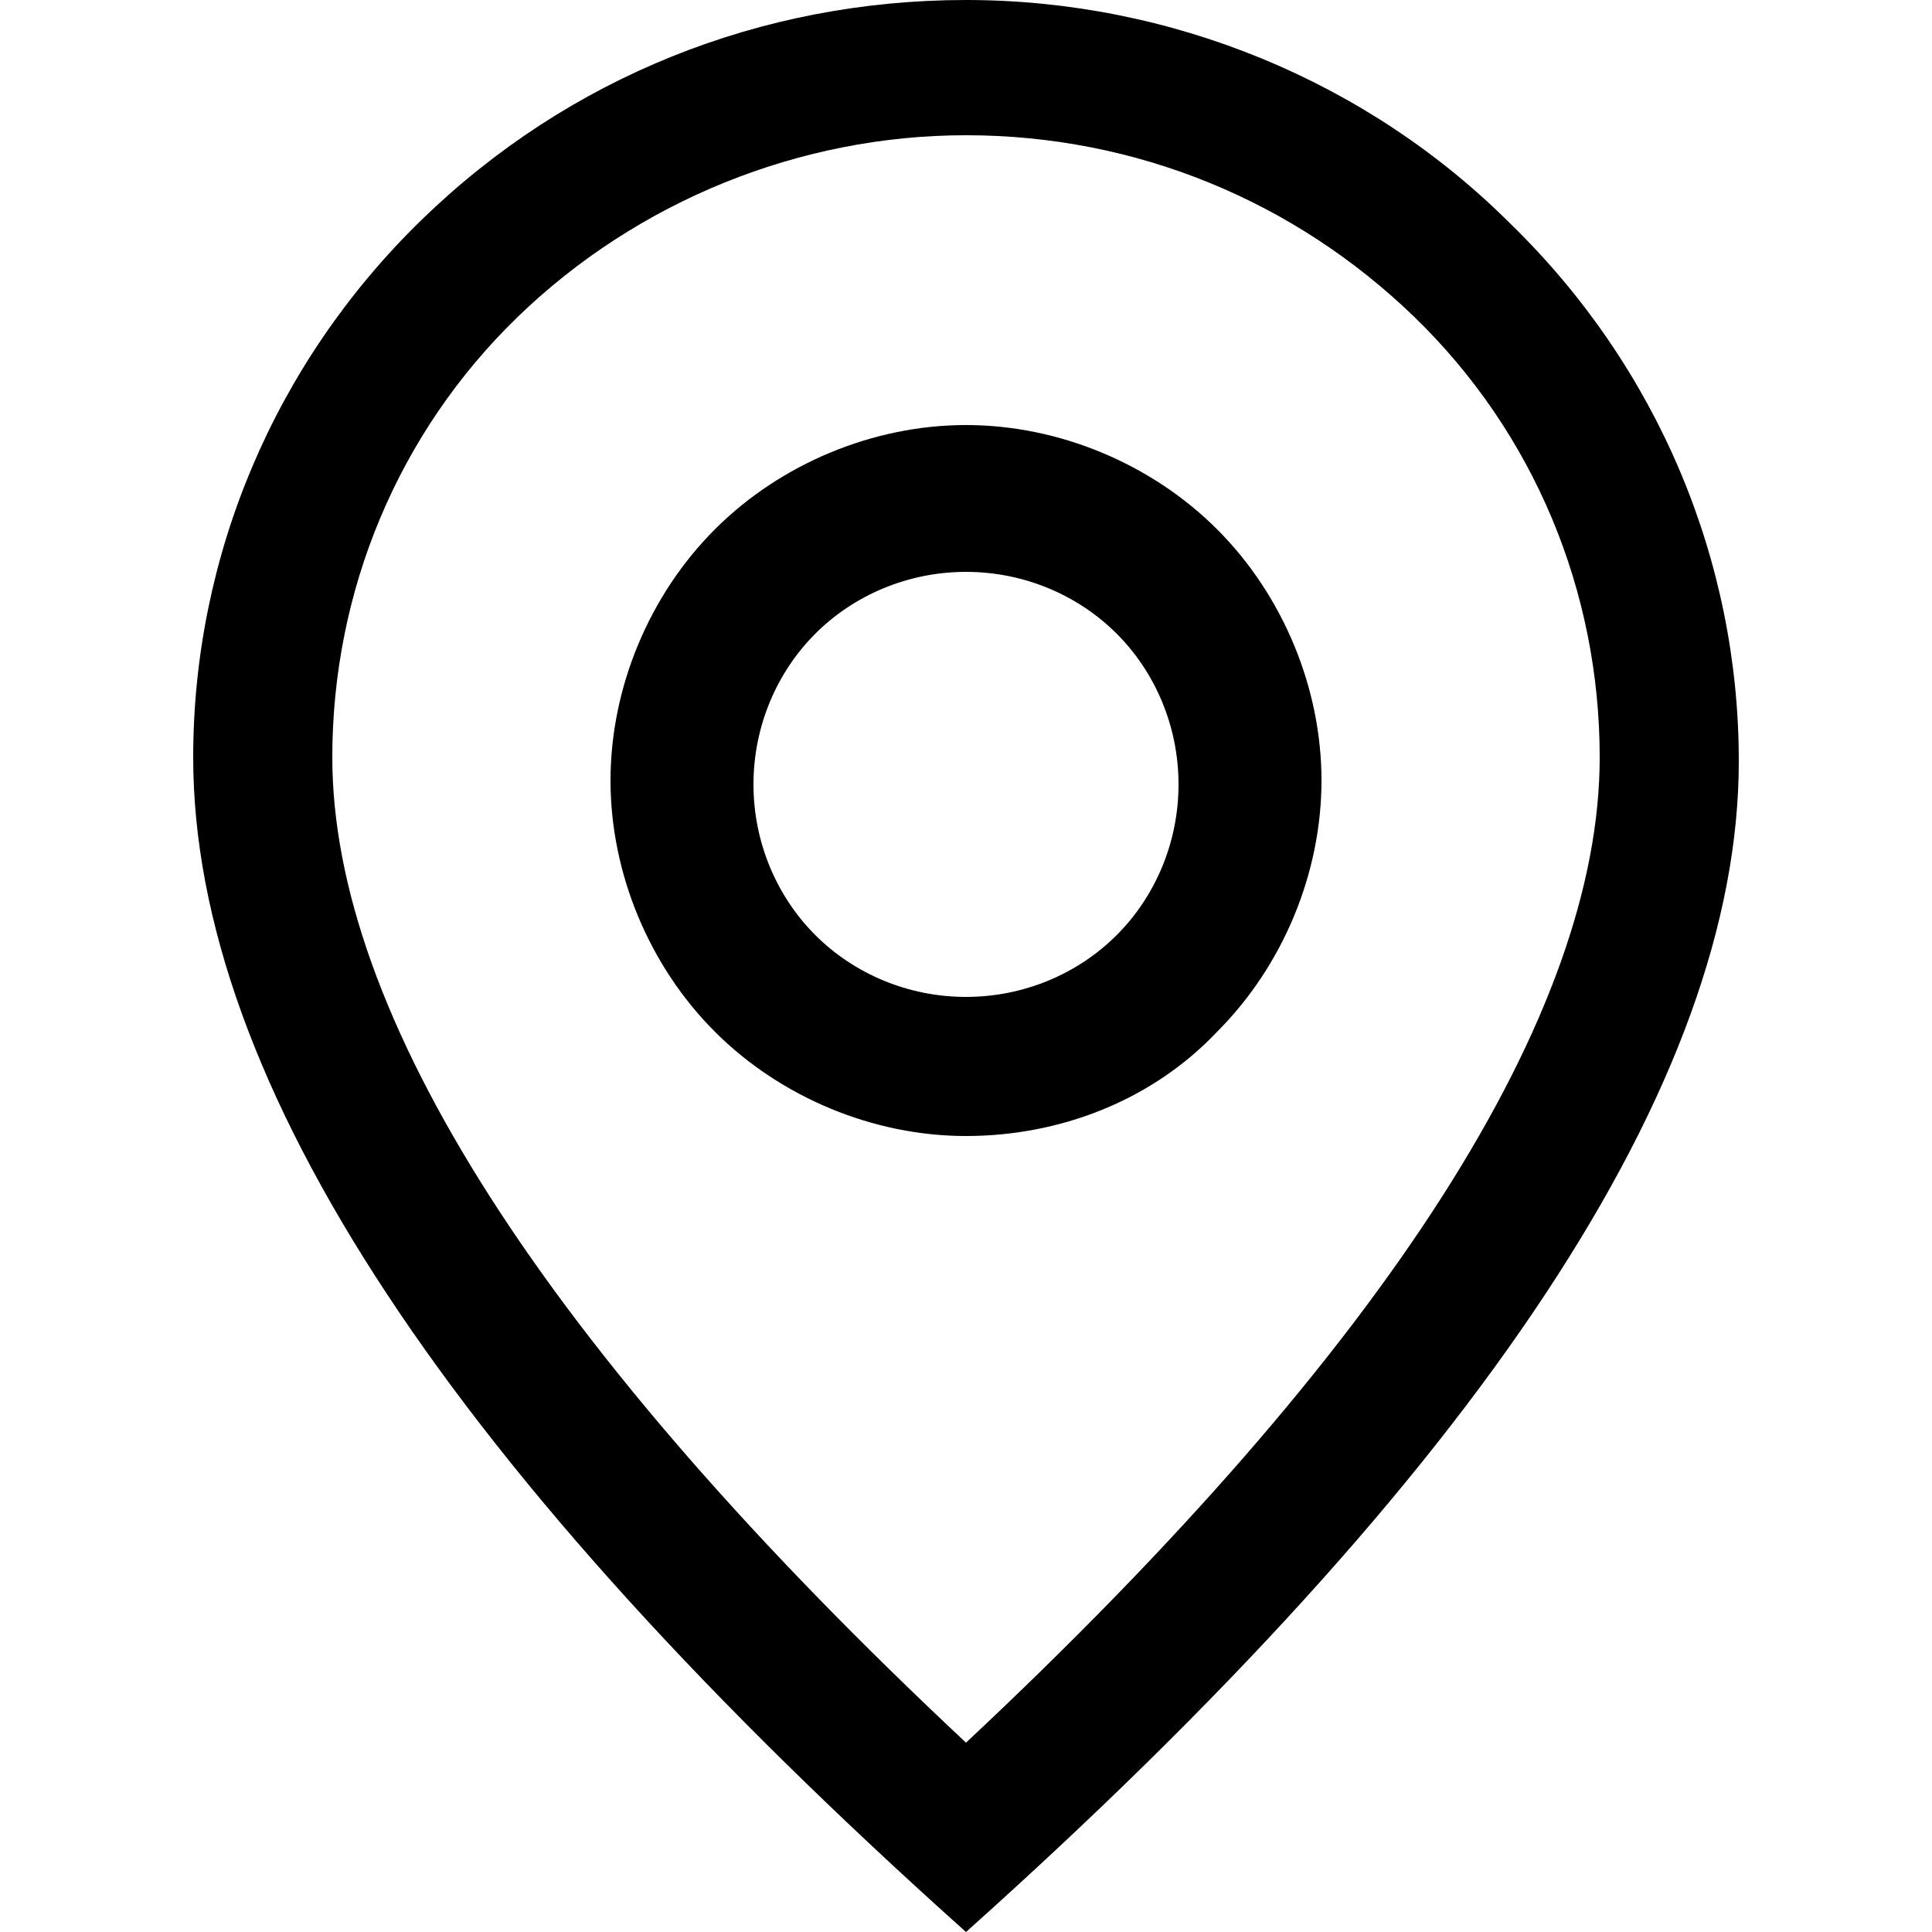 <svg xmlns="http://www.w3.org/2000/svg" xmlns:xlink="http://www.w3.org/1999/xlink" x="0px" y="0px" viewBox="0 0 50 50" style="enable-background:new 0 0 50 50;" xml:space="preserve"><g>	<path d="M41.4,19.6c0-4.3-1.7-8.4-4.8-11.4c-3.1-3-7.2-4.7-11.6-4.7c-4.3,0-8.5,1.7-11.6,4.7c-3.1,3-4.8,7.1-4.8,11.4  c0,6.6,5.4,15.2,16.4,25.5C36,34.8,41.4,26.2,41.4,19.6z M25,50C11.7,38.1,5,28,5,19.6c0-5.2,2.1-10.2,5.9-13.9S19.7,0,25,0  s10.4,2.1,14.1,5.8c3.8,3.7,5.9,8.7,5.9,13.9C45,28,38.3,38.1,25,50z"></path>	<path d="M25,25.8c1.5,0,2.9-0.6,3.9-1.6s1.6-2.4,1.6-3.9s-0.6-2.9-1.6-3.9s-2.4-1.6-3.9-1.6s-2.9,0.6-3.9,1.6s-1.6,2.4-1.6,3.9  s0.6,2.9,1.6,3.9S23.5,25.8,25,25.8z M25,29.4c-2.4,0-4.8-1-6.5-2.7c-1.7-1.7-2.7-4.1-2.7-6.5s1-4.8,2.7-6.5  c1.7-1.7,4.1-2.7,6.5-2.7s4.8,1,6.5,2.7c1.7,1.7,2.7,4.1,2.7,6.5s-1,4.8-2.7,6.5C29.8,28.5,27.4,29.4,25,29.4z"></path></g></svg>